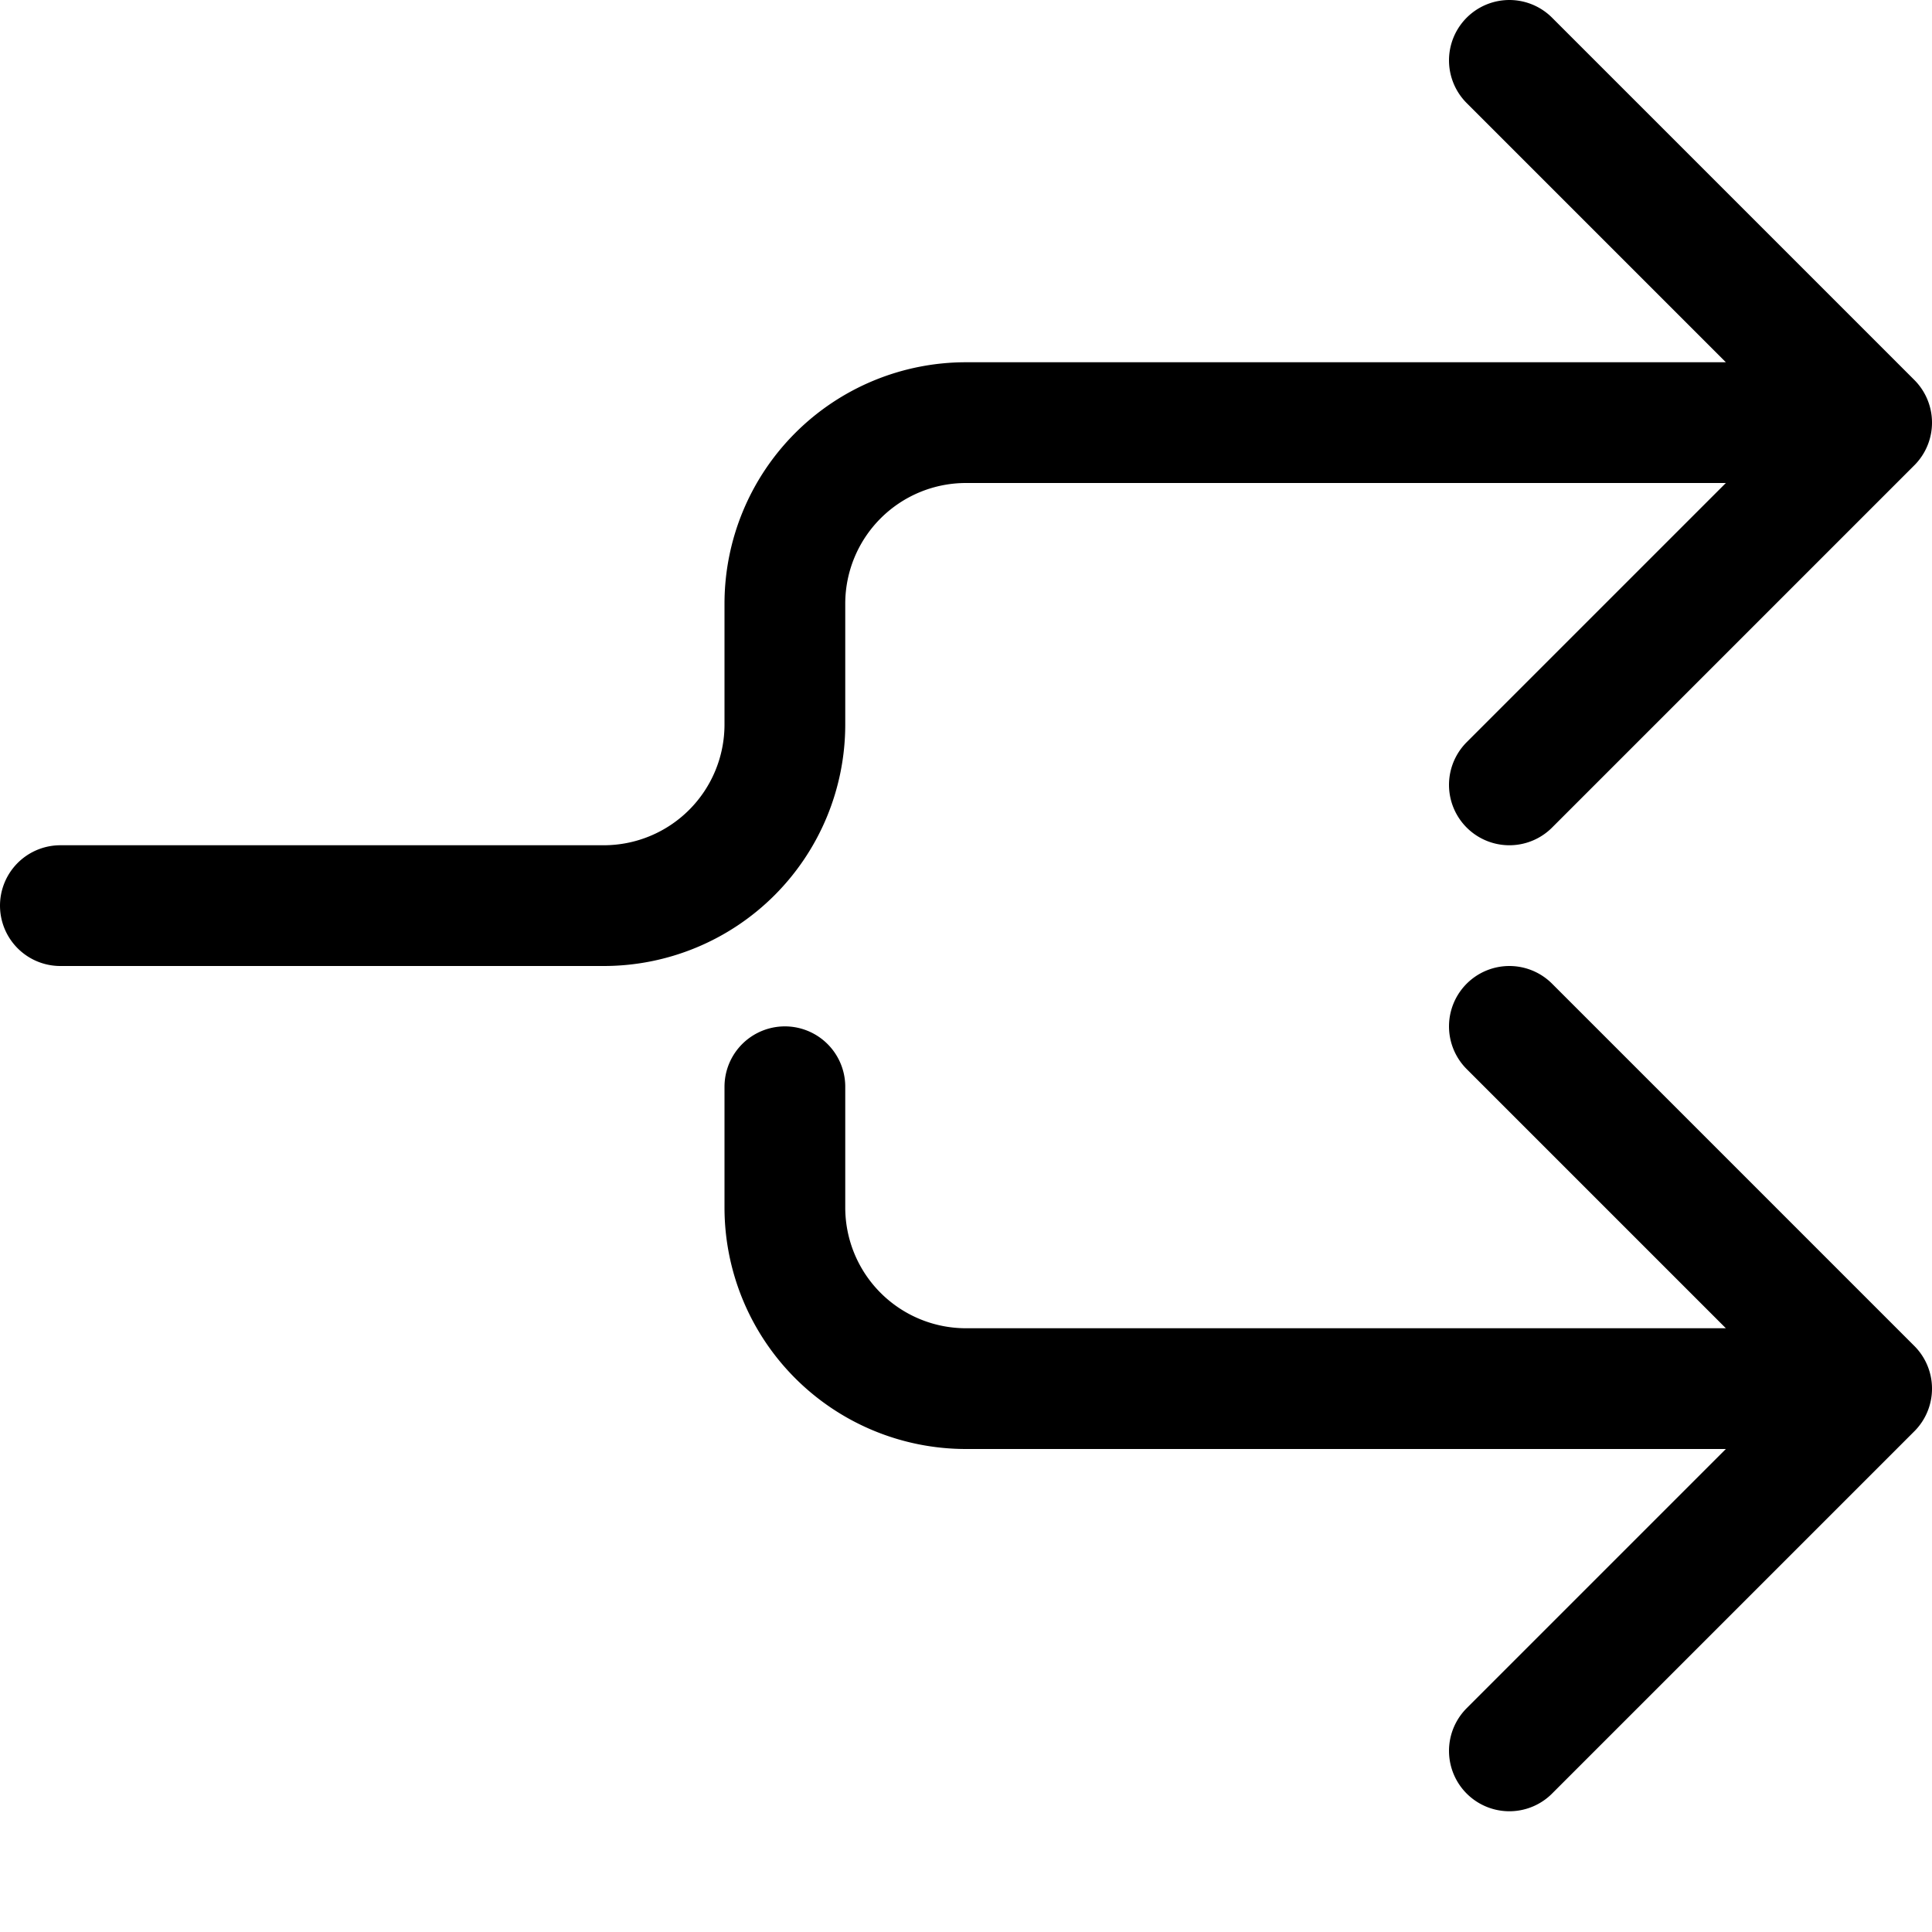 <svg xmlns="http://www.w3.org/2000/svg" fill="none" viewBox="0 0 16 16"><path stroke="currentColor" stroke-linecap="round" stroke-linejoin="round" d="M.5 7.5H5A1.5 1.5 0 0 0 6.5 6V5A1.5 1.5 0 0 1 8 3.5h7.5m0 0-3-3m3 3-3 3M6.5 9v1A1.5 1.5 0 0 0 8 11.5h7.5m0 0-3 3m3-3-3-3"/></svg>
